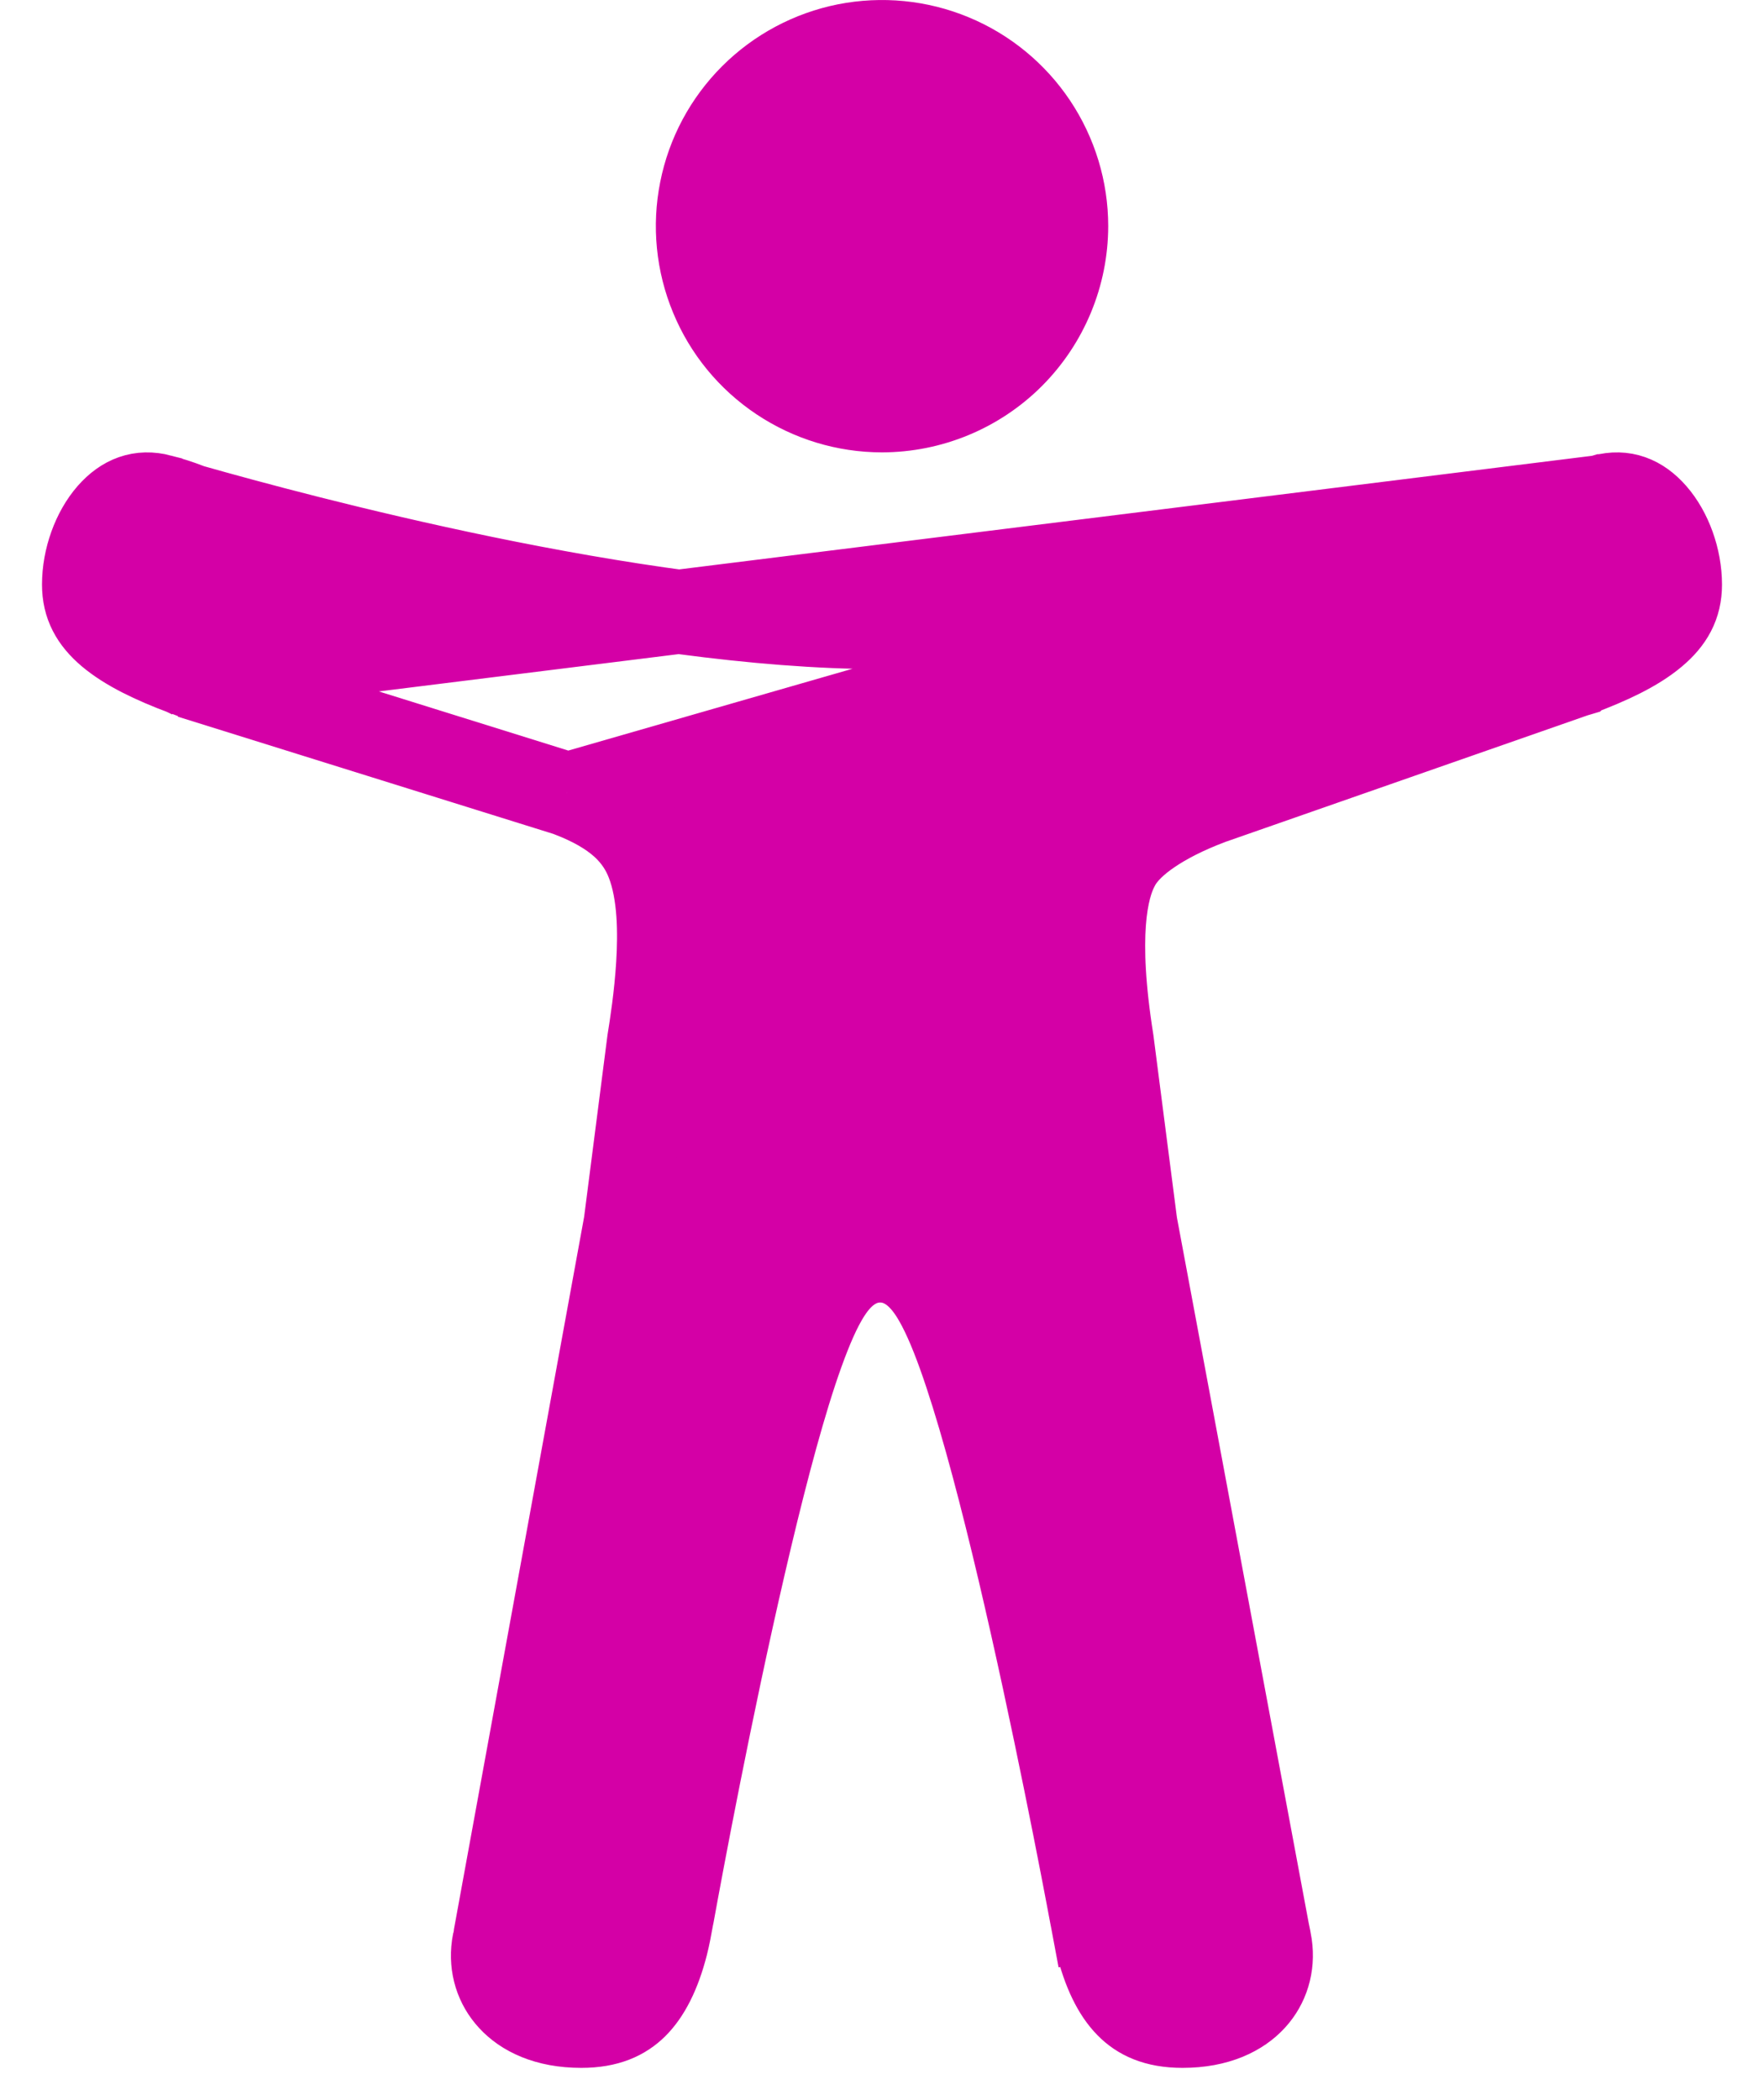 <svg width="21" height="25" viewBox="0 0 21 25" fill="none" xmlns="http://www.w3.org/2000/svg">
<path d="M10.5 4.885C10.066 4.885 9.643 4.756 9.282 4.515C8.921 4.274 8.64 3.932 8.475 3.531C8.309 3.131 8.265 2.69 8.35 2.265C8.434 1.839 8.643 1.449 8.95 1.142C9.256 0.836 9.647 0.627 10.072 0.542C10.498 0.458 10.938 0.501 11.339 0.667C11.74 0.833 12.082 1.114 12.323 1.474C12.564 1.835 12.693 2.259 12.693 2.692C12.692 3.274 12.46 3.831 12.05 4.242C11.639 4.653 11.081 4.884 10.5 4.885Z" fill="#D400A6" stroke="#D400A6"/>
<path d="M19.055 5.917L19.055 5.917C19.013 5.929 18.969 5.942 18.924 5.956L18.917 5.958L18.917 5.958C18.031 6.218 13.621 7.465 10.479 7.465C7.557 7.465 3.543 6.386 2.286 6.029L2.264 6.022L2.243 6.014C2.135 5.972 2.025 5.937 1.912 5.908L1.911 5.907C1.671 5.844 1.472 5.92 1.302 6.113C1.119 6.322 1 6.646 1 6.959C1 7.202 1.098 7.381 1.294 7.548C1.508 7.729 1.818 7.877 2.187 8.016L19.055 5.917ZM19.055 5.917L19.068 5.913M19.055 5.917L19.068 5.913M19.068 5.913L19.079 5.91L19.089 5.907C19.089 5.907 19.09 5.907 19.09 5.907C19.33 5.844 19.528 5.92 19.698 6.114C19.881 6.323 20 6.647 20 6.96C20 7.205 19.899 7.386 19.698 7.554C19.479 7.738 19.162 7.886 18.786 8.027L18.785 8.028C18.775 8.031 18.765 8.035 18.755 8.037L18.736 8.042L18.719 8.049L14.426 9.549L14.426 9.549L14.415 9.553C14.109 9.668 13.875 9.791 13.702 9.909C13.544 10.016 13.393 10.149 13.311 10.302L13.305 10.313C13.305 10.314 13.304 10.315 13.304 10.315L13.301 10.321L13.301 10.321C13.166 10.576 13.036 11.134 13.236 12.393L13.514 14.549L13.516 14.563L13.518 14.577L15.087 22.977L15.089 22.987L15.091 22.997C15.102 23.046 15.112 23.099 15.121 23.155C15.156 23.399 15.085 23.631 14.927 23.802C14.771 23.972 14.498 24.116 14.077 24.116C13.754 24.116 13.56 24.017 13.423 23.878C13.27 23.723 13.146 23.475 13.059 23.118C13.039 23.036 13.023 22.955 13.005 22.855L13.001 22.836L12.51 22.928L13.001 22.836C12.901 22.298 12.545 20.433 12.137 18.7C11.933 17.835 11.713 16.99 11.502 16.356C11.398 16.042 11.289 15.759 11.177 15.547C11.122 15.443 11.054 15.331 10.969 15.239C10.898 15.161 10.732 15.005 10.478 15.005C10.227 15.005 10.062 15.158 9.99 15.236C9.906 15.328 9.839 15.438 9.785 15.54C9.675 15.749 9.569 16.027 9.467 16.334C9.262 16.955 9.05 17.784 8.853 18.636C8.457 20.344 8.111 22.198 8.003 22.795L7.998 22.818C7.975 22.945 7.956 23.05 7.93 23.152C7.841 23.498 7.717 23.736 7.567 23.885C7.43 24.02 7.238 24.116 6.92 24.116C6.5 24.116 6.228 23.973 6.072 23.803C5.915 23.634 5.843 23.407 5.876 23.166L5.885 23.115L5.885 23.115L5.887 23.105C5.889 23.088 5.892 23.072 5.895 23.057L5.896 23.057L5.898 23.045L7.446 14.574L7.448 14.561L7.45 14.548L7.727 12.392C7.756 12.212 7.812 11.856 7.835 11.475C7.857 11.112 7.857 10.636 7.715 10.27C7.662 10.133 7.576 9.978 7.41 9.827C7.252 9.685 7.044 9.566 6.774 9.463L6.759 9.457M19.068 5.913L6.759 9.457M6.759 9.457L6.744 9.452M6.759 9.457L6.744 9.452M6.744 9.452L2.266 8.054M6.744 9.452L2.266 8.054M2.266 8.054C2.241 8.039 2.215 8.027 2.187 8.016L2.266 8.054Z" fill="#D400A6" stroke="#D400A6"/>
</svg>
